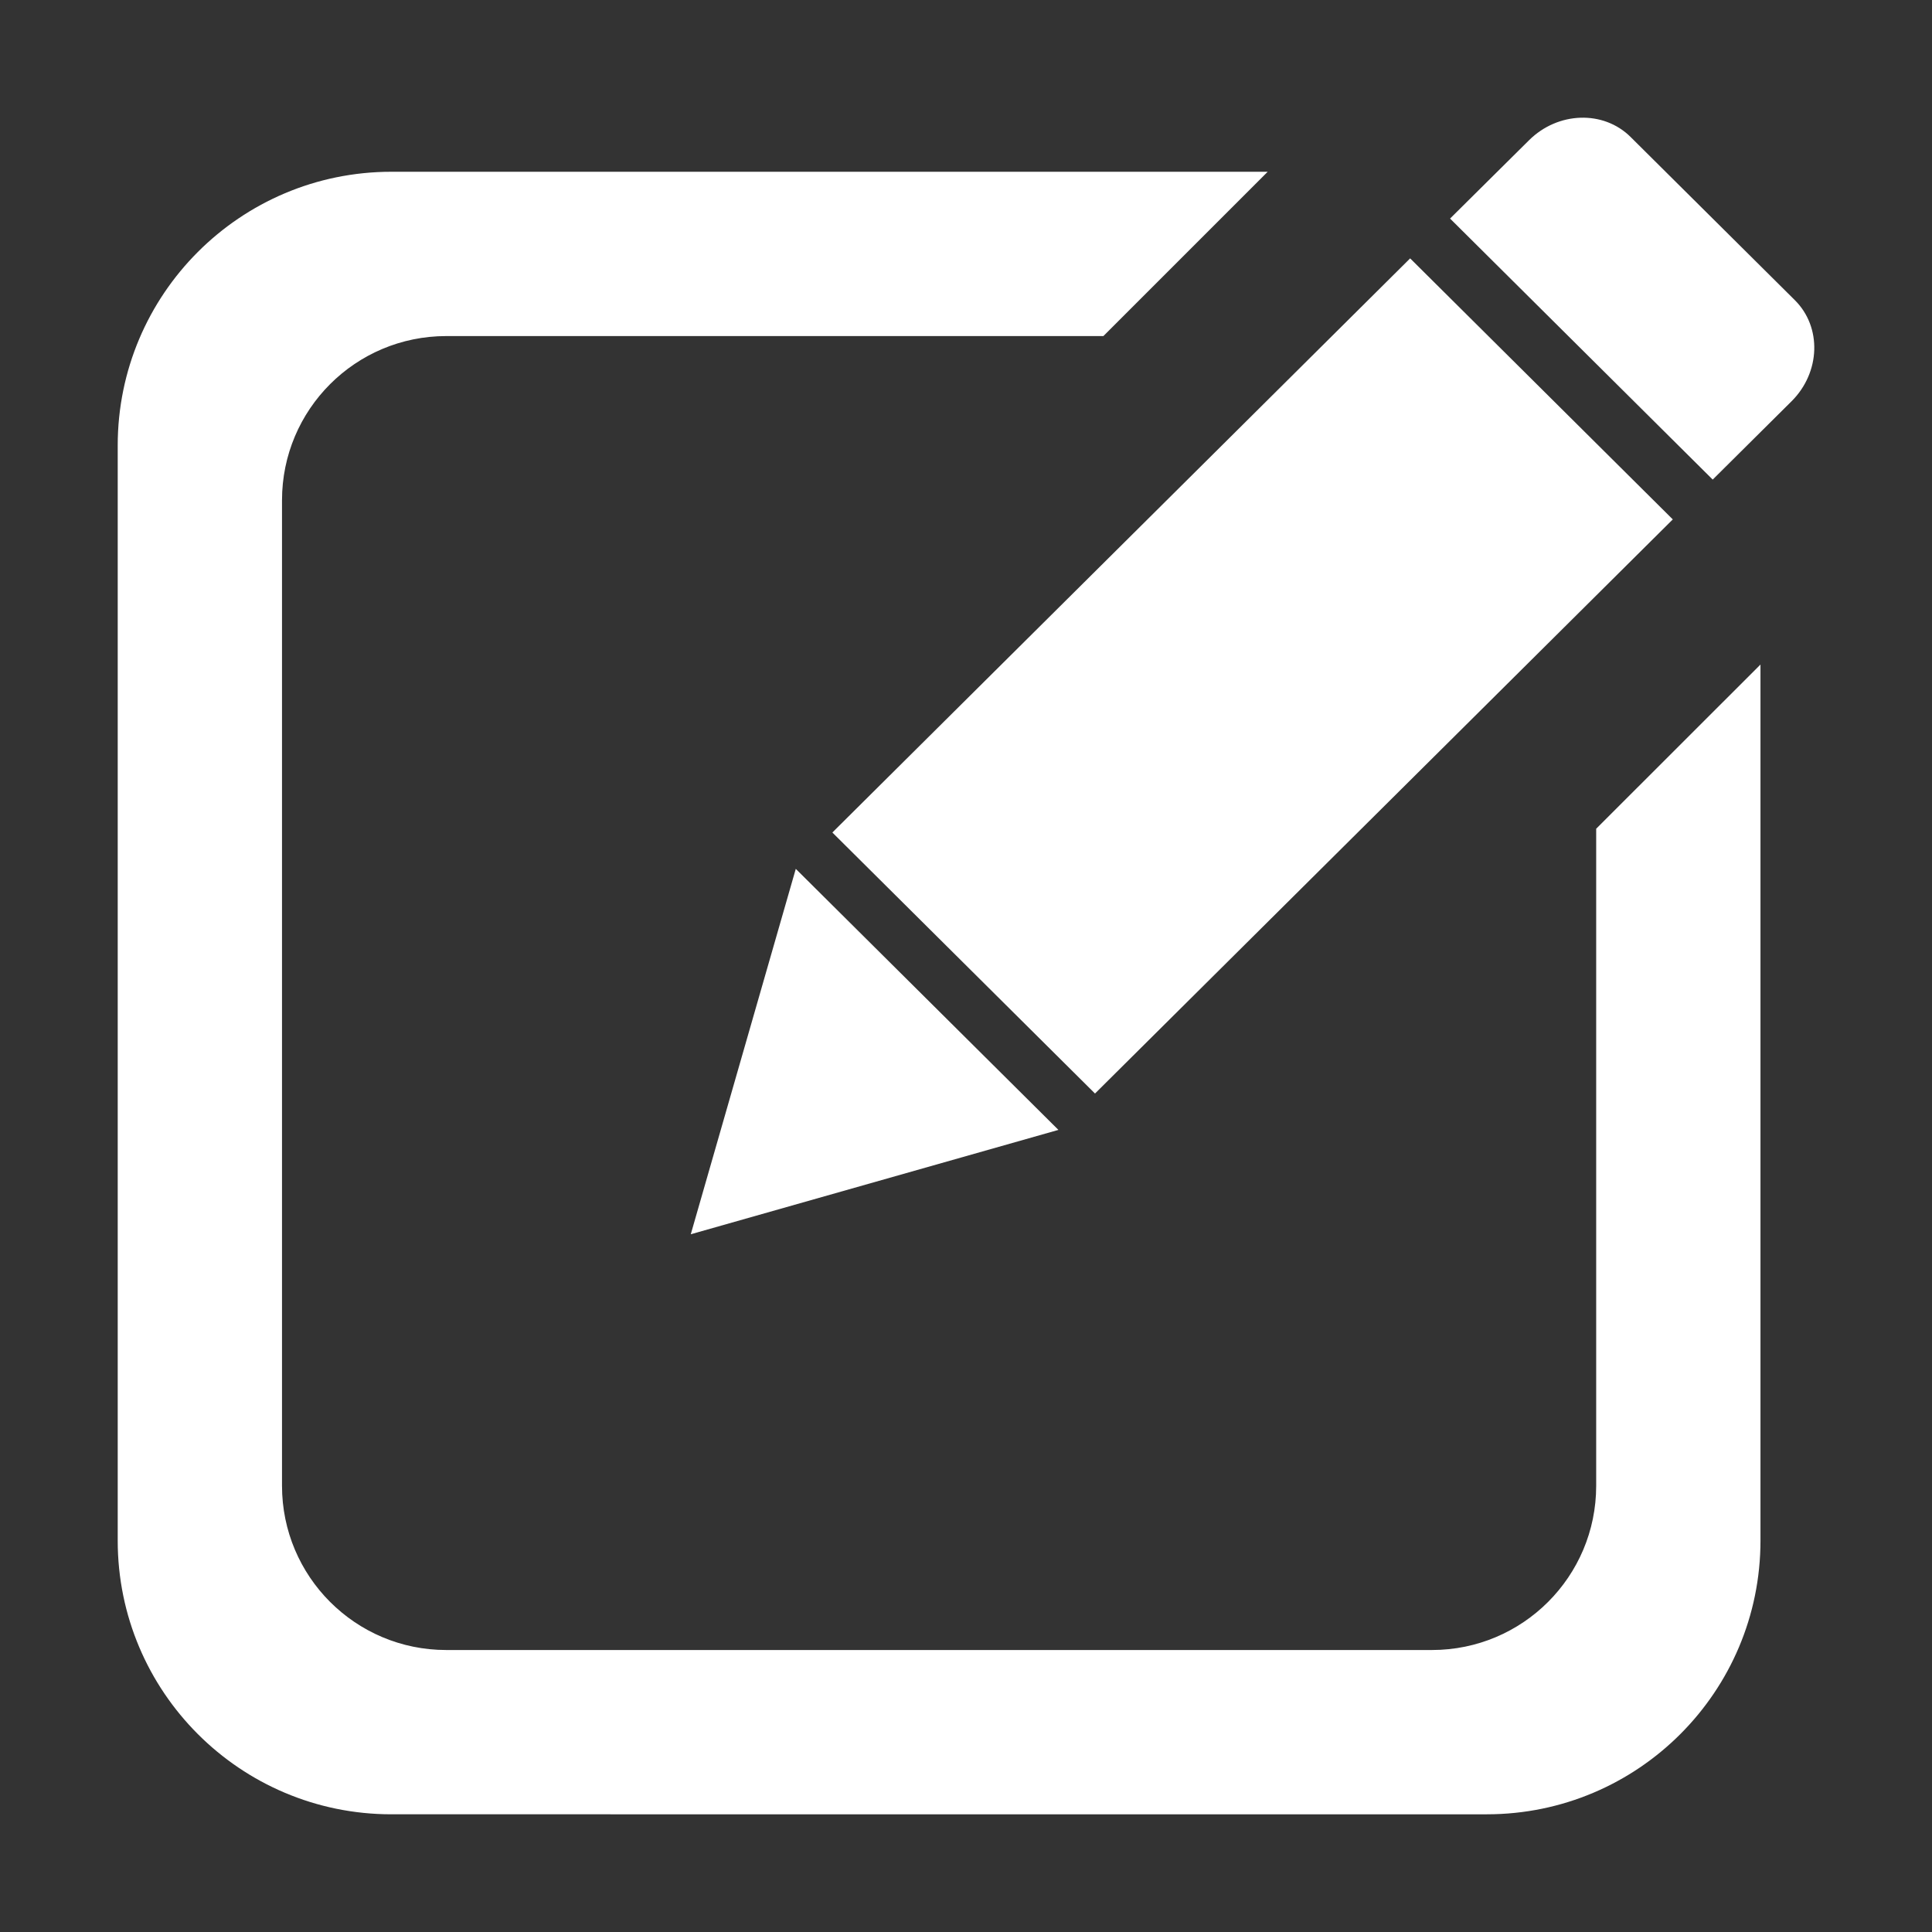 <?xml version="1.0" standalone="no"?><!DOCTYPE svg PUBLIC "-//W3C//DTD SVG 1.1//EN" "http://www.w3.org/Graphics/SVG/1.1/DTD/svg11.dtd"><svg t="1542692773850" class="icon" style="" viewBox="0 0 1024 1024" version="1.1" xmlns="http://www.w3.org/2000/svg" p-id="9698" xmlns:xlink="http://www.w3.org/1999/xlink" width="18" height="18"><rect x="0" y="0" width="1024" height="1024" fill="#333333" stroke="none"/><defs><style type="text/css"></style></defs><path d="M949.57 212.674l-41.8 41.517-139.205-138.348 41.801-41.459c15.34-15.283 39.523-16.084 53.893-1.768l87.024 86.454c14.427 14.313 13.628 38.324-1.712 53.604z m-369.197 366.92L441.17 441.244l306.239-304.299 139.205 138.349-306.24 304.3z m-19.388 19.275l-194.863 55.315 55.66-193.667L560.984 598.87zM236.552 178.12c-48.133 0-87.082 38.949-87.082 87.024v522.372c0 48.063 38.963 87.026 87.026 87.026h522.486c48.064 0 87.028-38.963 87.028-87.028V439.248l87.08-87.028V816.54c0 80.125-64.955 145.078-145.079 145.078H207.468c-80.125 0-145.078-64.954-145.078-145.078V236.115c0-80.125 64.954-145.079 145.078-145.079h464.436L584.82 178.12H236.55v-0.001z" p-id="9699" fill="#ffffff"></path></svg>